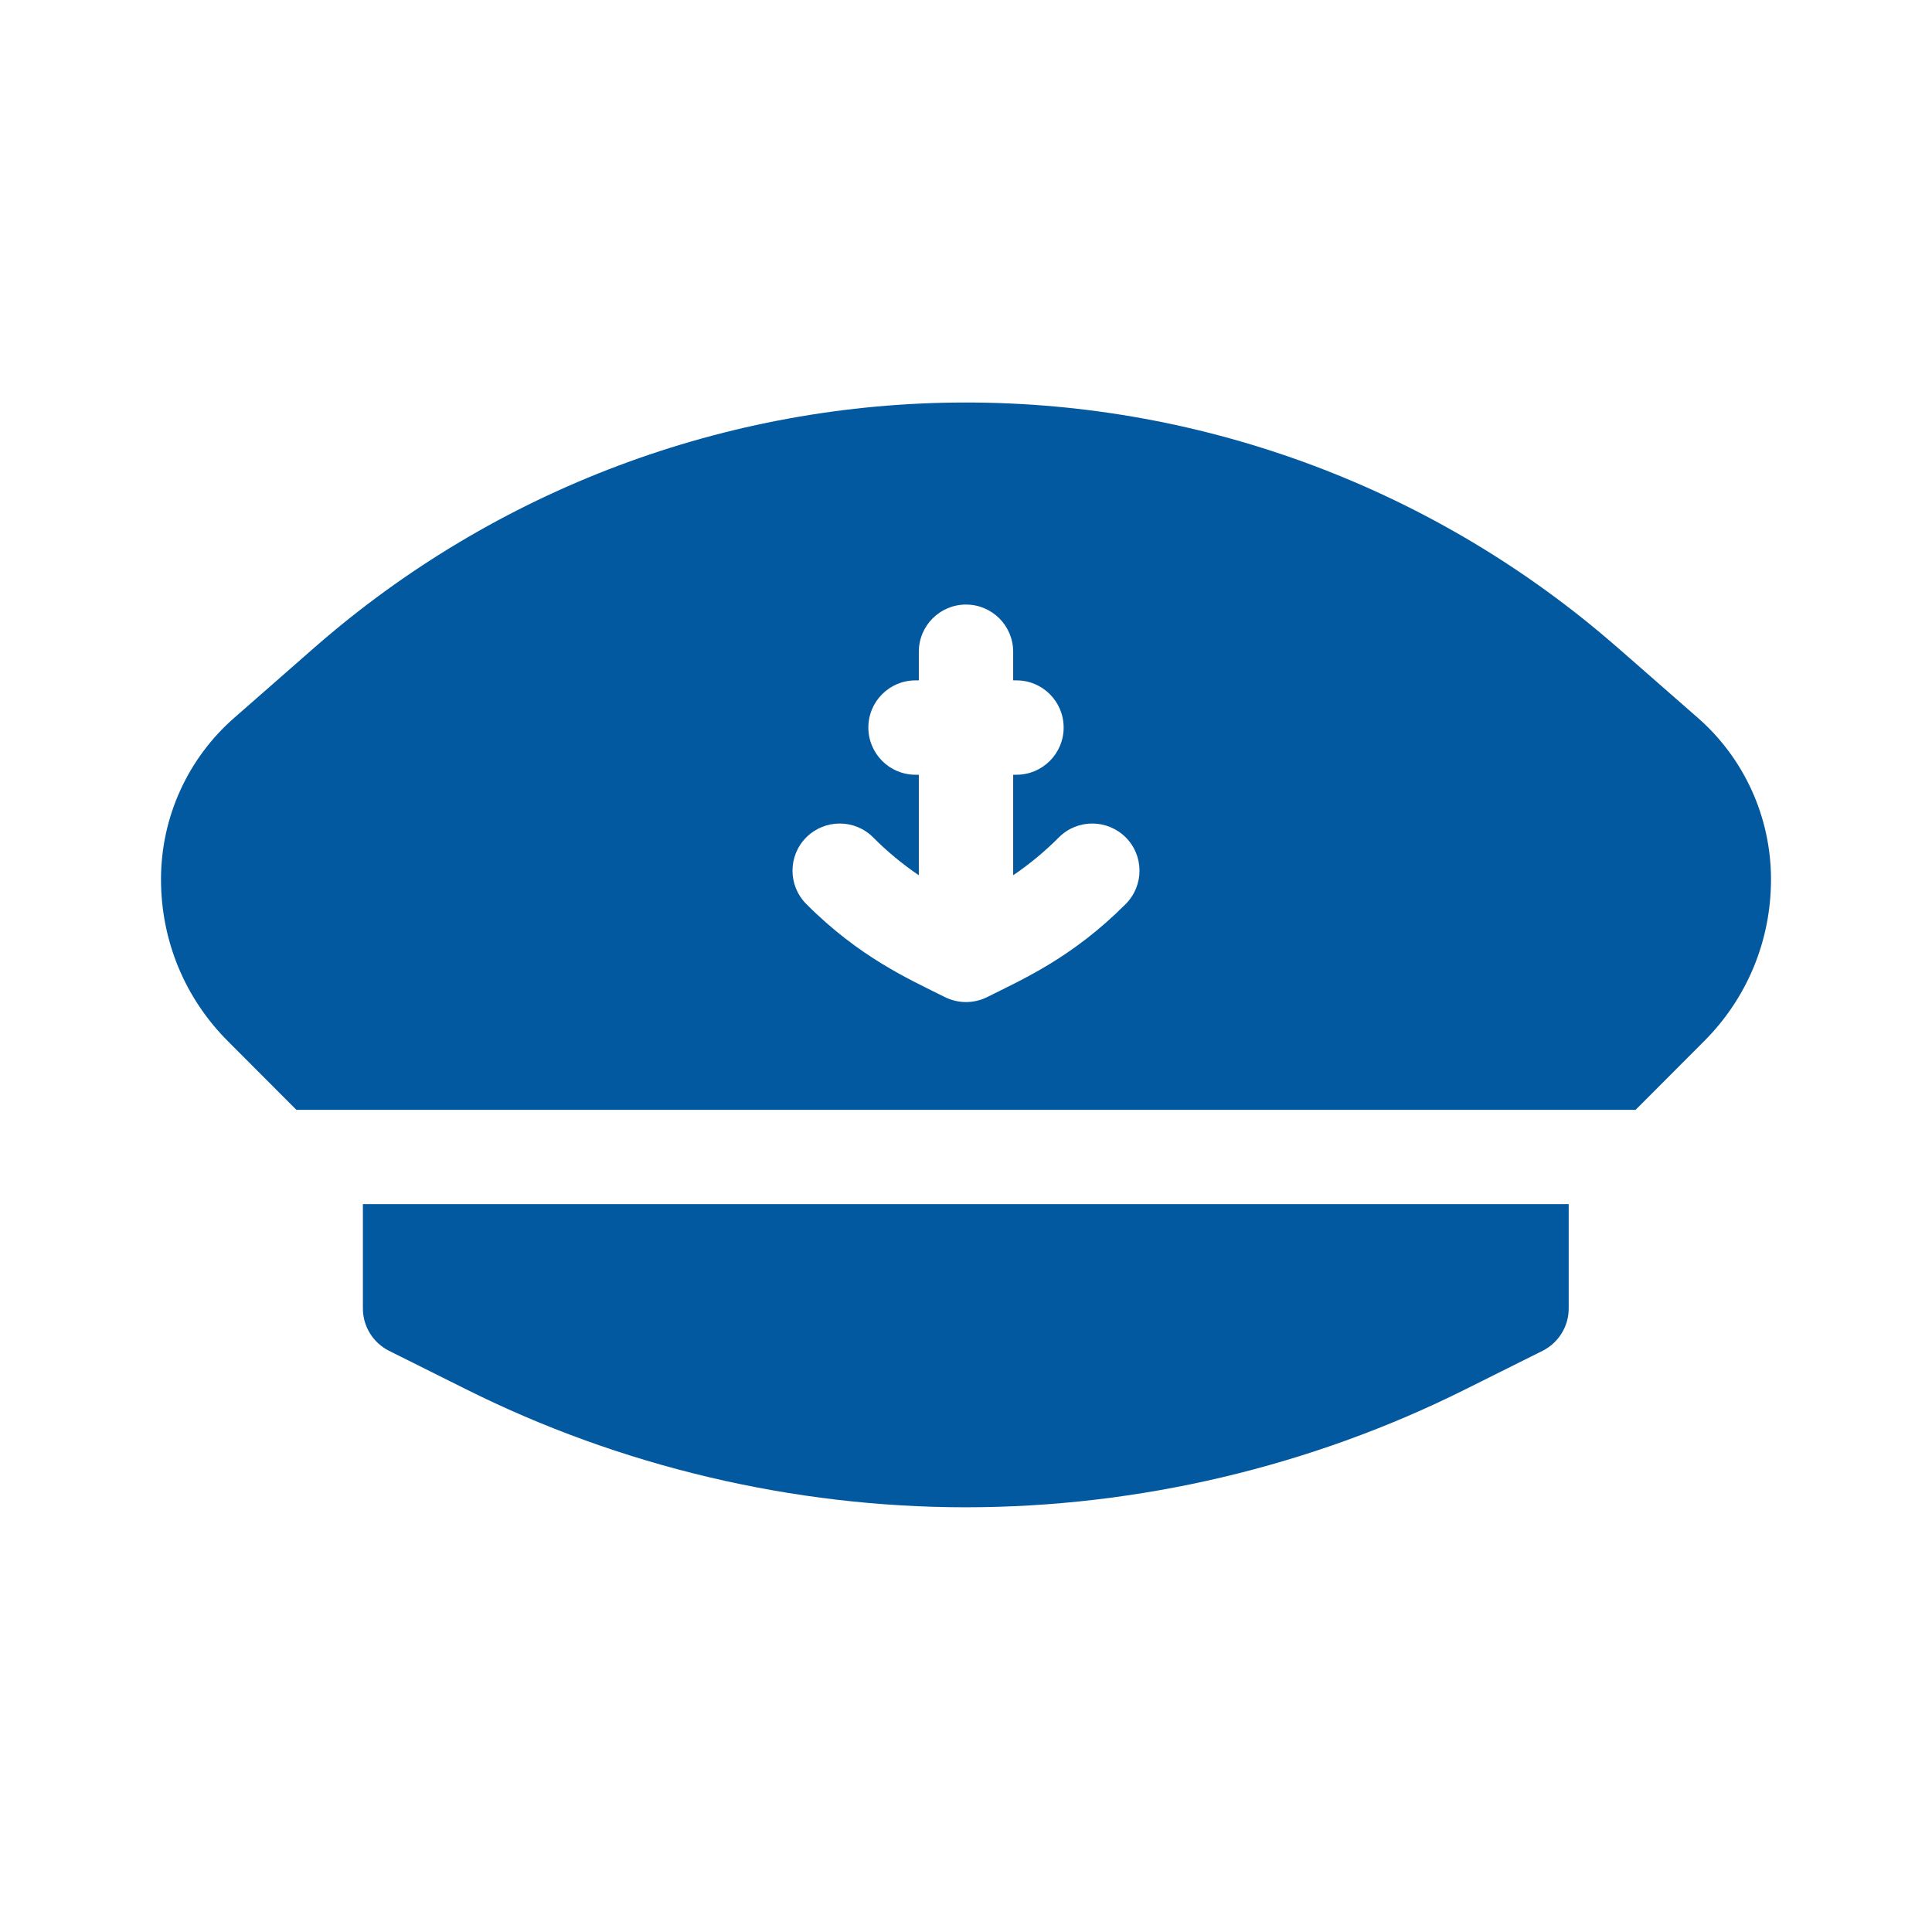 <svg width="24" height="24" viewBox="0 0 24 24" fill="none" xmlns="http://www.w3.org/2000/svg">
<path d="M4.508 16.255C4.508 16.477 4.634 16.68 4.832 16.78C4.832 16.78 5.243 16.984 5.792 17.259C7.708 18.217 9.854 18.724 11.997 18.724C14.141 18.724 16.287 18.217 18.203 17.259C18.752 16.985 19.162 16.78 19.163 16.78C19.361 16.68 19.487 16.477 19.487 16.255V14.958H4.508V16.255Z" fill="#03599F"/>
<path d="M21.091 8.917L20.087 8.038C20.087 8.038 20.086 8.038 20.086 8.038C17.845 6.079 14.973 5 12 5C9.027 5 6.155 6.079 3.913 8.038L2.91 8.917C2.332 9.422 2 10.153 2 10.923C2 11.686 2.297 12.403 2.837 12.94C2.837 12.94 3.261 13.365 3.682 13.787H20.318L21.162 12.941C21.703 12.403 22 11.686 22 10.923C22 10.153 21.668 9.422 21.091 8.917ZM13.984 11.23C13.322 11.895 12.706 12.164 12.263 12.386C12.18 12.427 12.09 12.448 12 12.448C11.91 12.448 11.82 12.427 11.737 12.386C11.292 12.163 10.677 11.893 10.016 11.23C9.787 11 9.788 10.629 10.017 10.401C10.247 10.173 10.618 10.173 10.846 10.402C11.02 10.577 11.21 10.734 11.414 10.873V9.624H11.372C11.049 9.624 10.787 9.361 10.787 9.038C10.787 8.714 11.049 8.452 11.372 8.452H11.414V8.096C11.414 7.773 11.676 7.51 12 7.51C12.324 7.51 12.586 7.773 12.586 8.096V8.452H12.628C12.951 8.452 13.213 8.714 13.213 9.038C13.213 9.361 12.951 9.624 12.628 9.624H12.586V10.873C12.79 10.734 12.98 10.577 13.154 10.402C13.382 10.173 13.753 10.173 13.983 10.401C14.212 10.629 14.213 11 13.984 11.23Z" fill="#03599F"/>
</svg>
